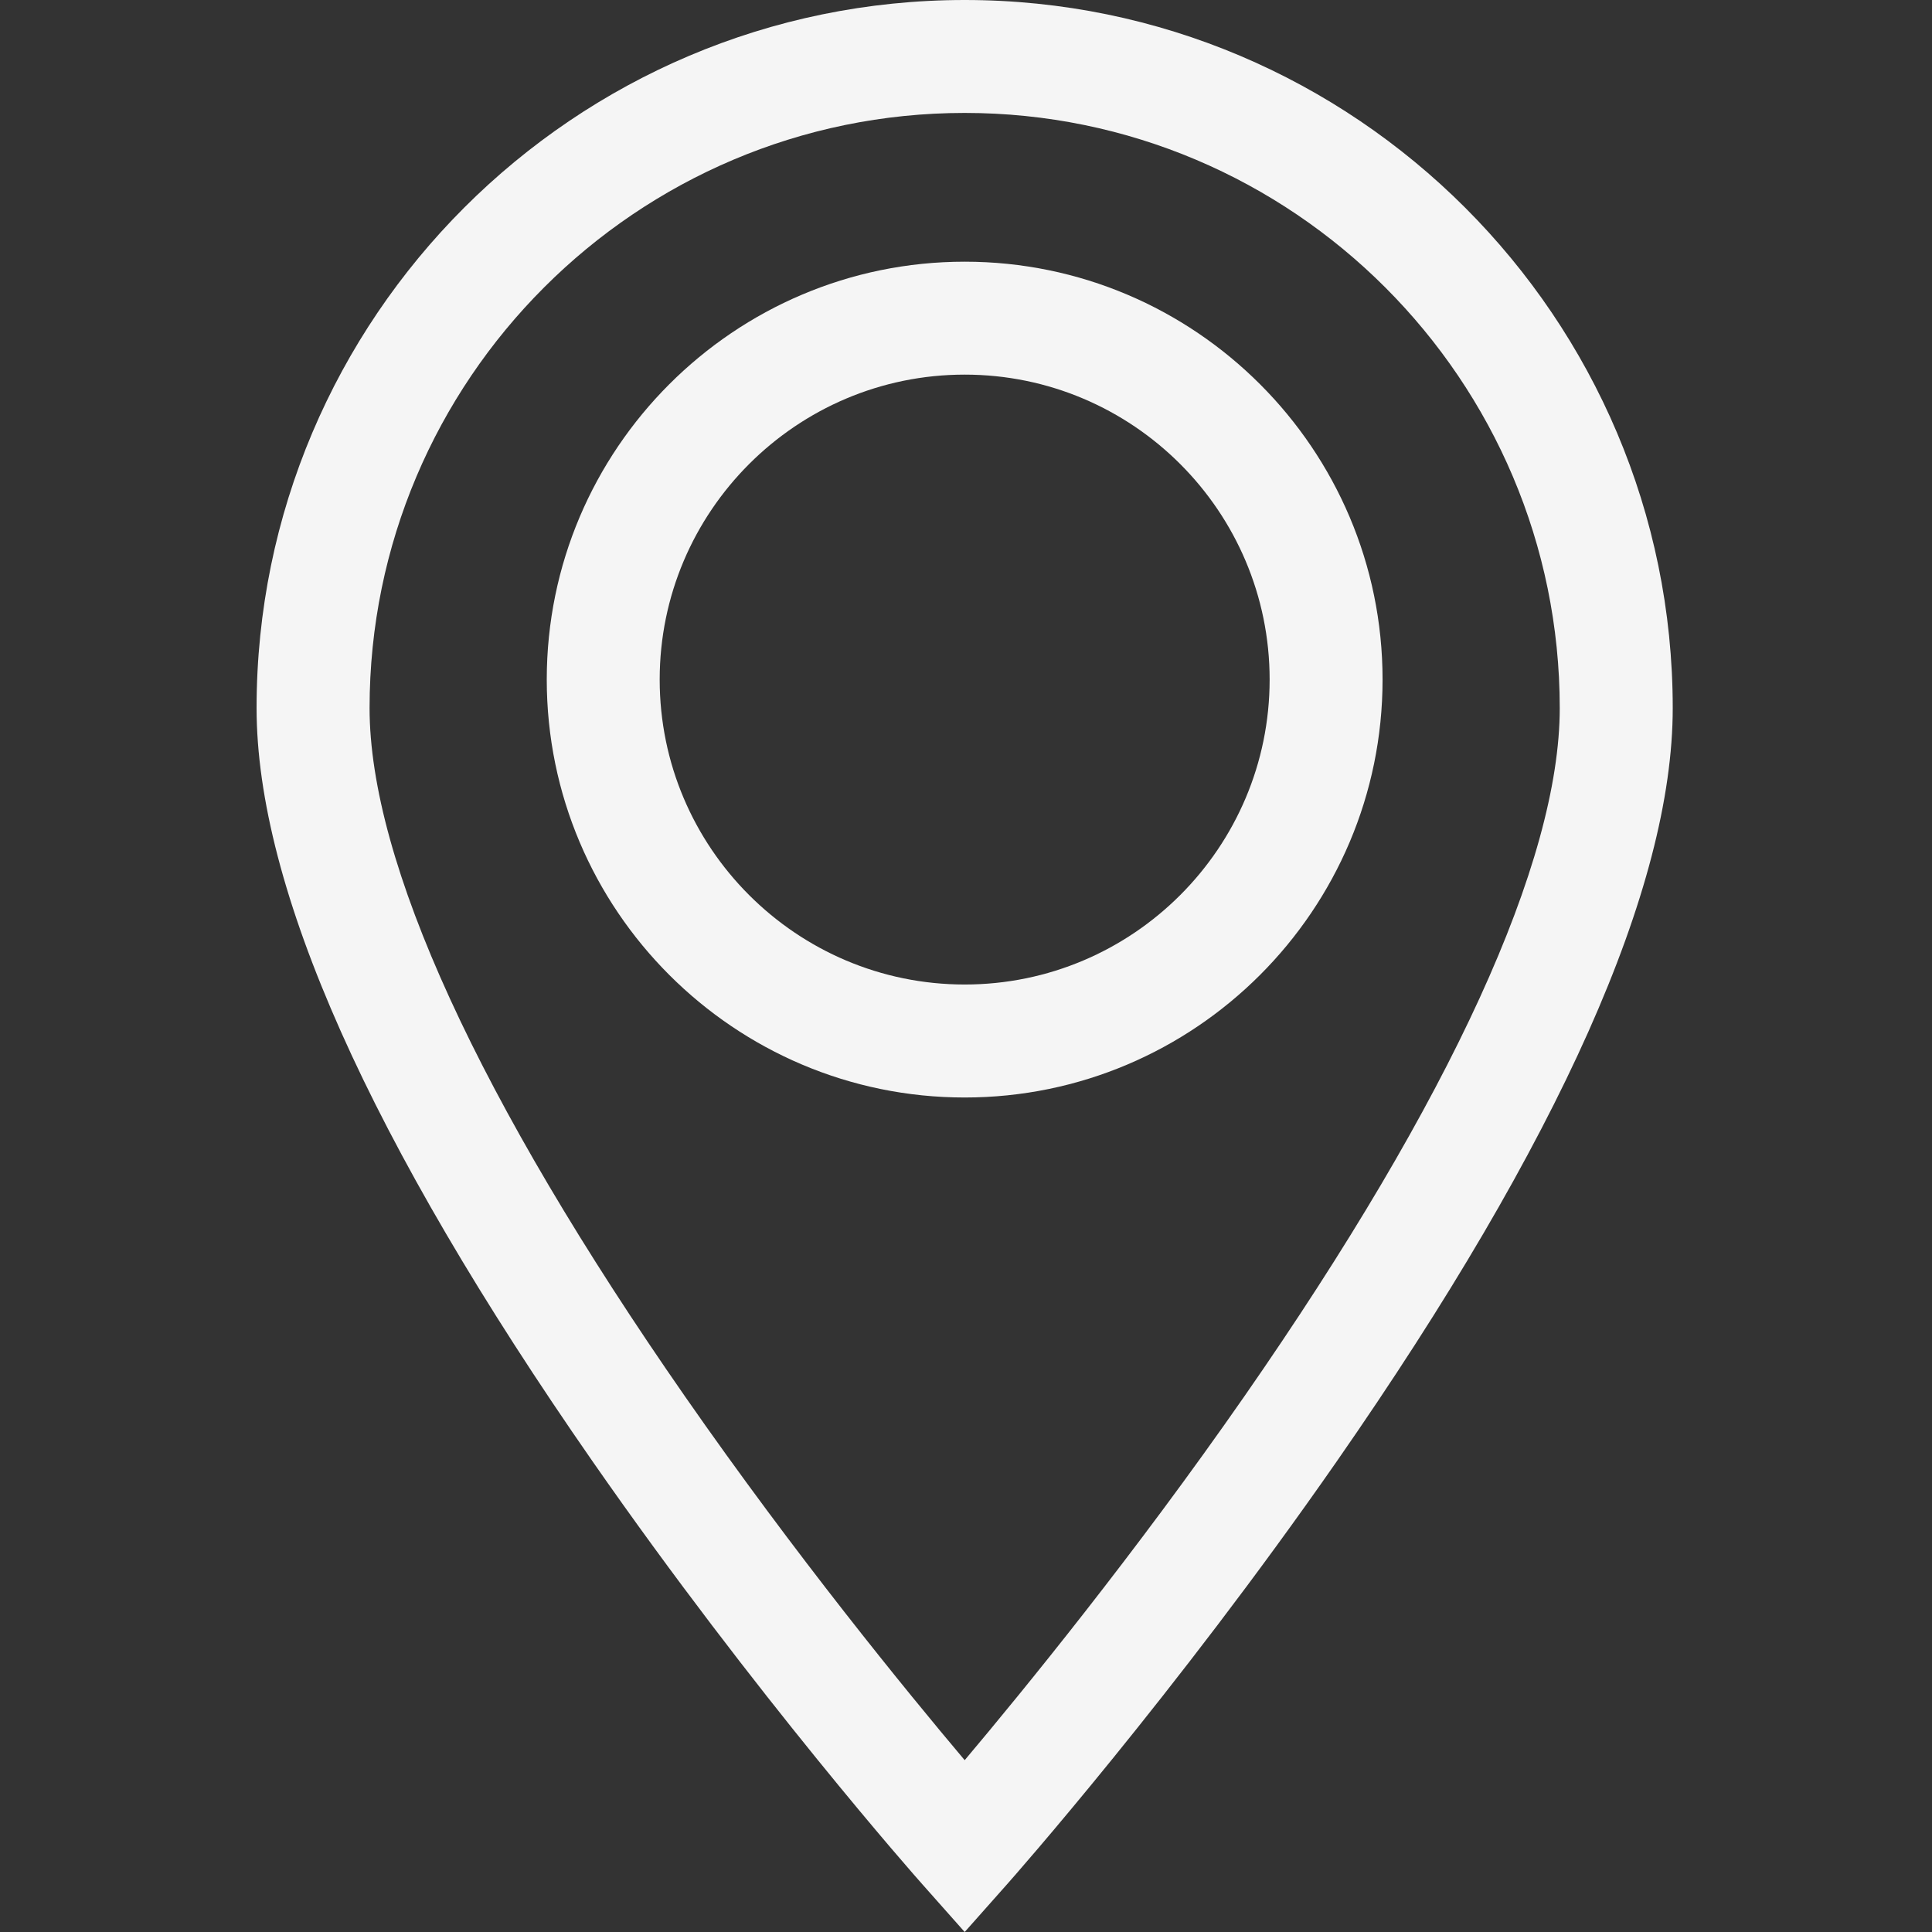 <svg width="31" height="31" viewBox="0 0 31 31" fill="none" xmlns="http://www.w3.org/2000/svg">
<rect x="0" y="0" width="31" height="31" fill="#333333" stroke="none"/>
<path d="M15.479 0C9.214 0 4.117 5.097 4.117 11.361C4.117 14.239 5.931 18.305 9.507 23.447C12.121 27.205 14.692 30.114 14.801 30.236L15.479 31L16.157 30.236C16.265 30.114 18.836 27.205 21.45 23.447C25.026 18.305 26.84 14.239 26.84 11.361C26.84 5.097 21.743 0 15.479 0ZM19.972 22.397C18.205 24.939 16.419 27.127 15.479 28.243C14.54 27.13 12.761 24.951 10.995 22.412C7.681 17.648 5.93 13.827 5.93 11.361C5.93 6.096 10.213 1.812 15.479 1.812C20.744 1.812 25.027 6.096 25.027 11.361C25.027 13.824 23.279 17.64 19.972 22.397Z" fill="#F5F5F5"/>
<path d="M15.479 4.199C11.781 4.199 8.773 7.207 8.773 10.904C8.773 14.602 11.781 17.61 15.479 17.61C19.176 17.61 22.184 14.602 22.184 10.904C22.184 7.207 19.176 4.199 15.479 4.199ZM15.479 15.797C12.781 15.797 10.585 13.602 10.585 10.904C10.585 8.206 12.781 6.011 15.479 6.011C18.177 6.011 20.372 8.206 20.372 10.904C20.372 13.602 18.177 15.797 15.479 15.797Z" fill="#F5F5F5"/>
</svg>
